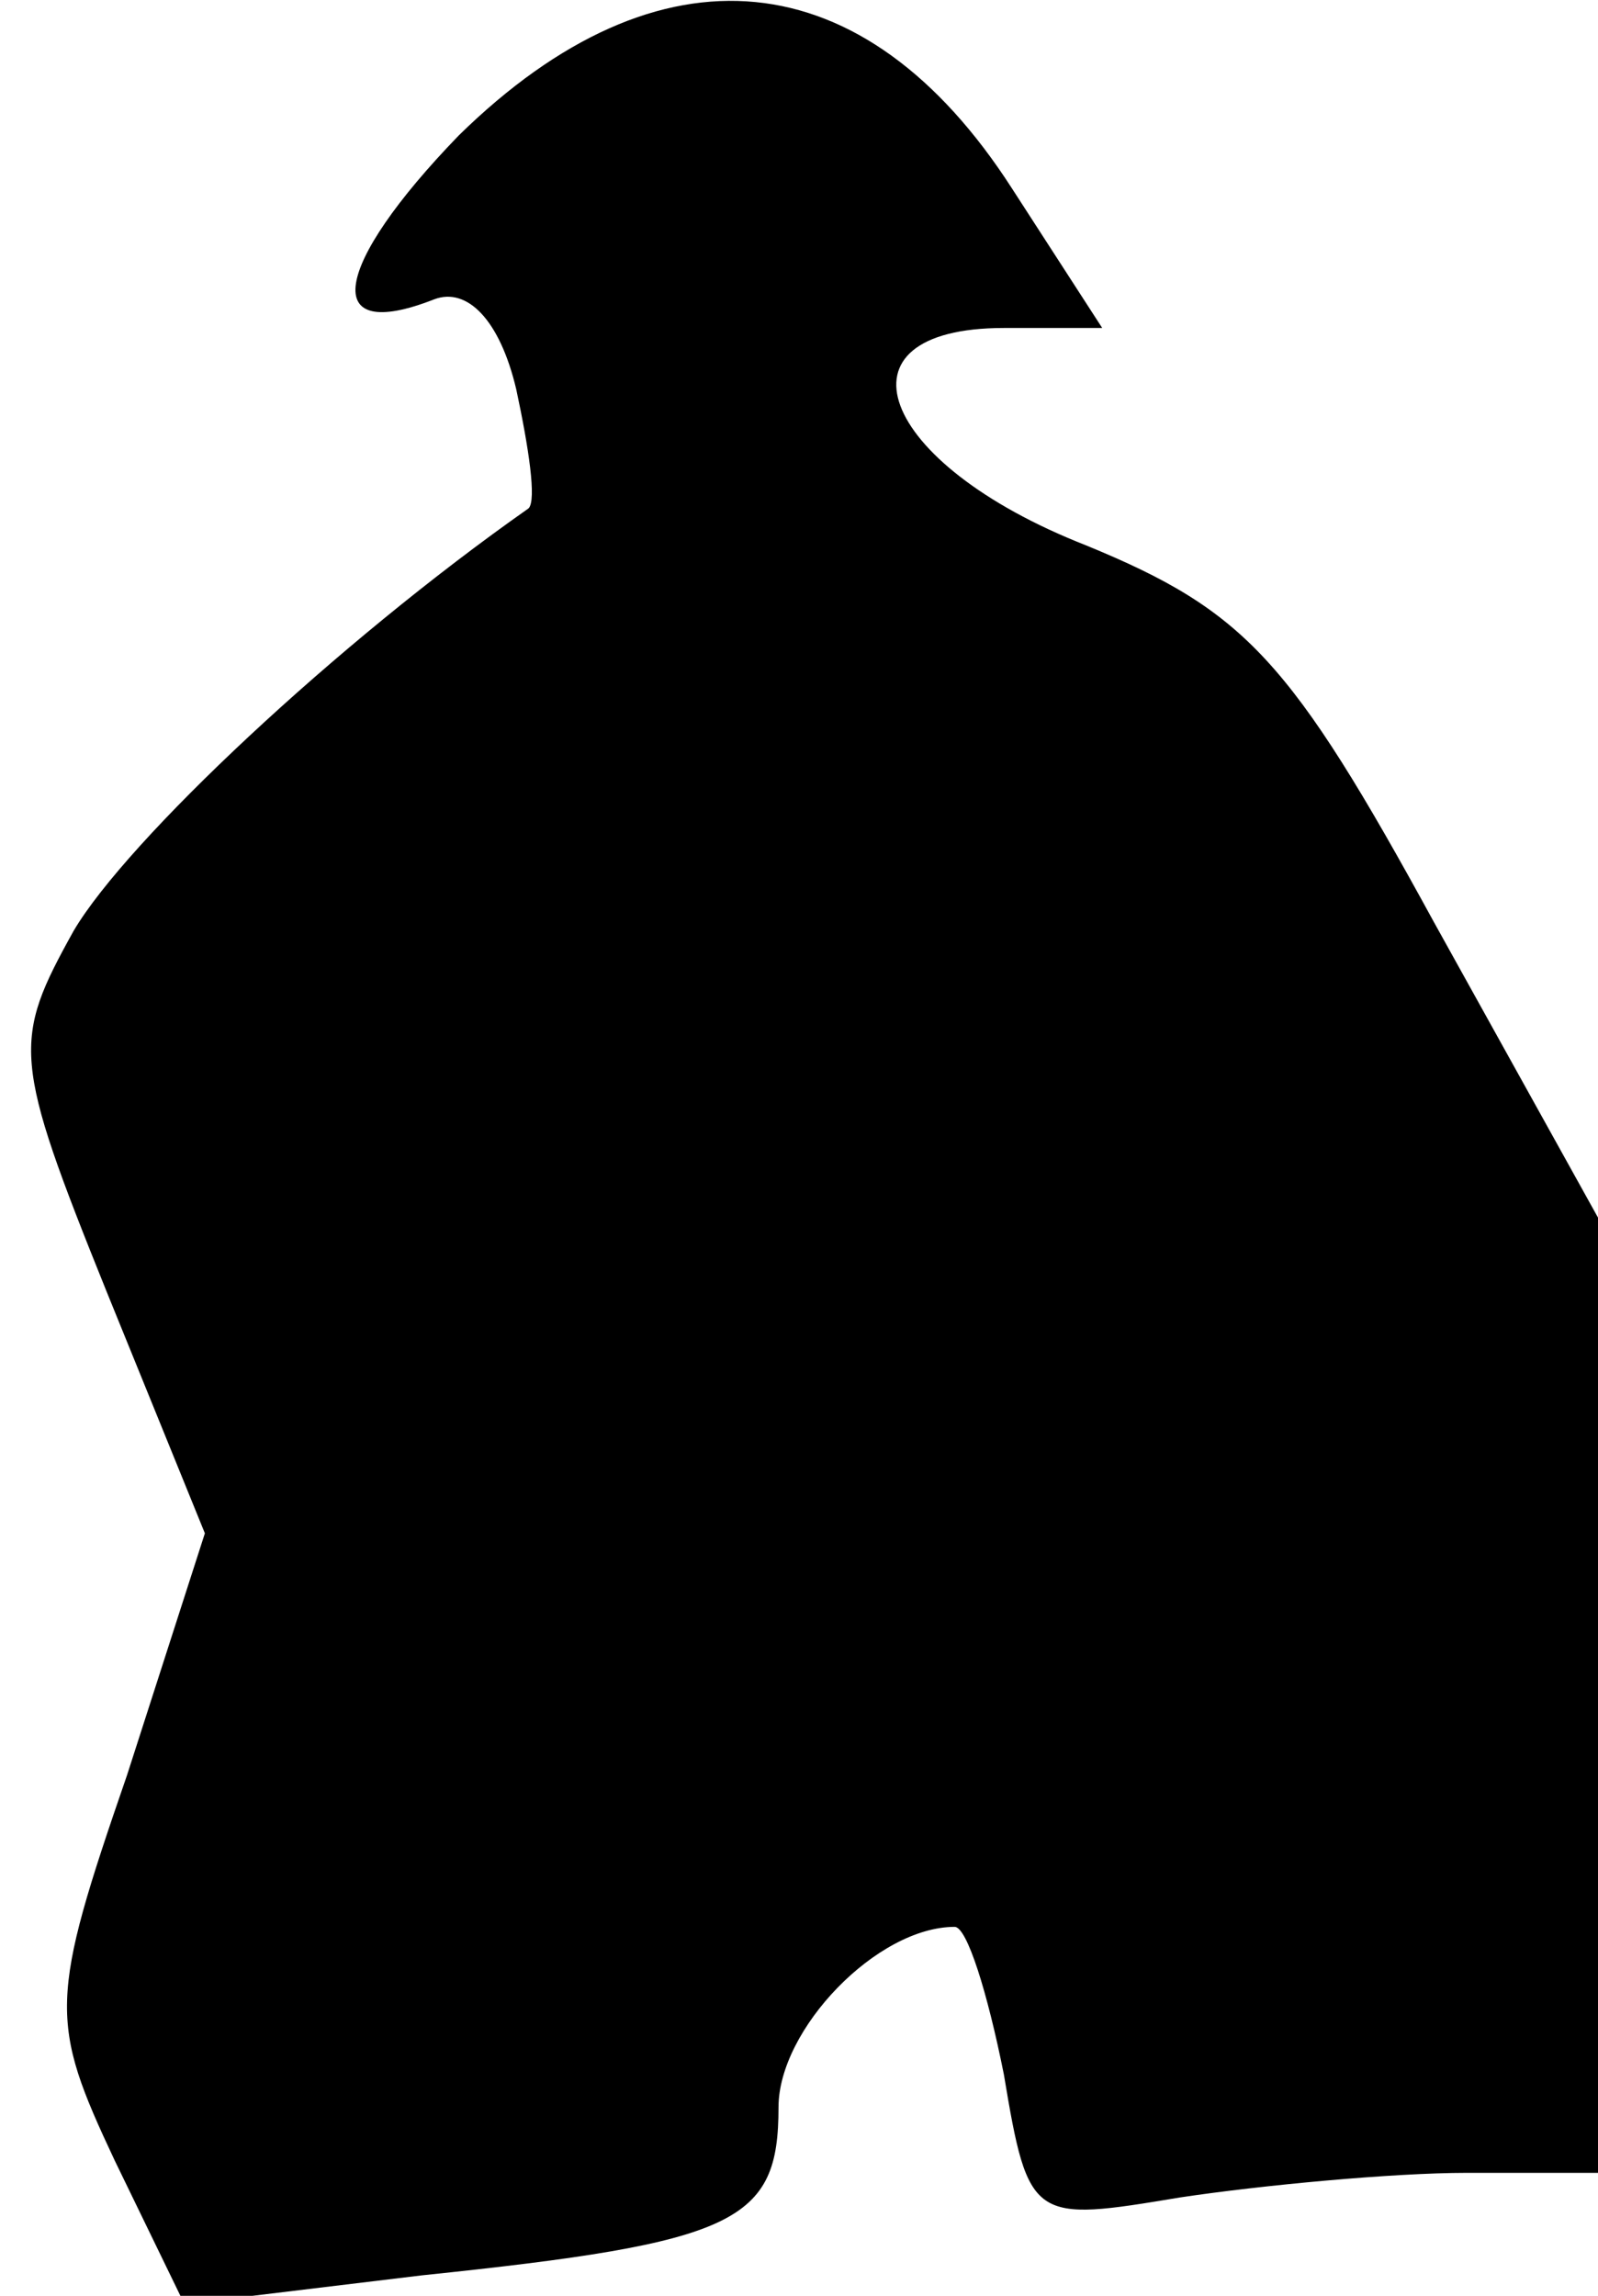 <?xml version="1.0" standalone="no"?>
<!DOCTYPE svg PUBLIC "-//W3C//DTD SVG 20010904//EN"
 "http://www.w3.org/TR/2001/REC-SVG-20010904/DTD/svg10.dtd">
<svg version="1.0" xmlns="http://www.w3.org/2000/svg"
 width="39pt" height="56pt" viewBox="0 0 39 56"
 preserveAspectRatio="xMidYMid meet">
<g transform="translate(0,56) scale(0.1,-0.1)"
fill="#000000" stroke="none">
<path fill="#000000" stroke="none" d="M112 527 c-31 -32 -34 -51 -6 -40 8 3
16 -5 20 -22 3 -14 5 -27 3 -29 -47 -33 -98 -81 -111 -103 -15 -27 -15 -31 8
-88 l24 -59 -19 -59 c-19 -55 -19 -60 -3 -94 l17 -35 58 7 c77 8 87 13 87 41
0 19 24 44 43 44 3 0 8 -16 12 -36 6 -36 7 -36 43 -30 20 3 52 6 70 6 l32 0 0
116 0 117 -40 72 c-35 64 -46 76 -85 92 -51 20 -63 53 -20 53 l24 0 -22 34
c-36 56 -86 61 -135 13z"/>
</g>
</svg>
